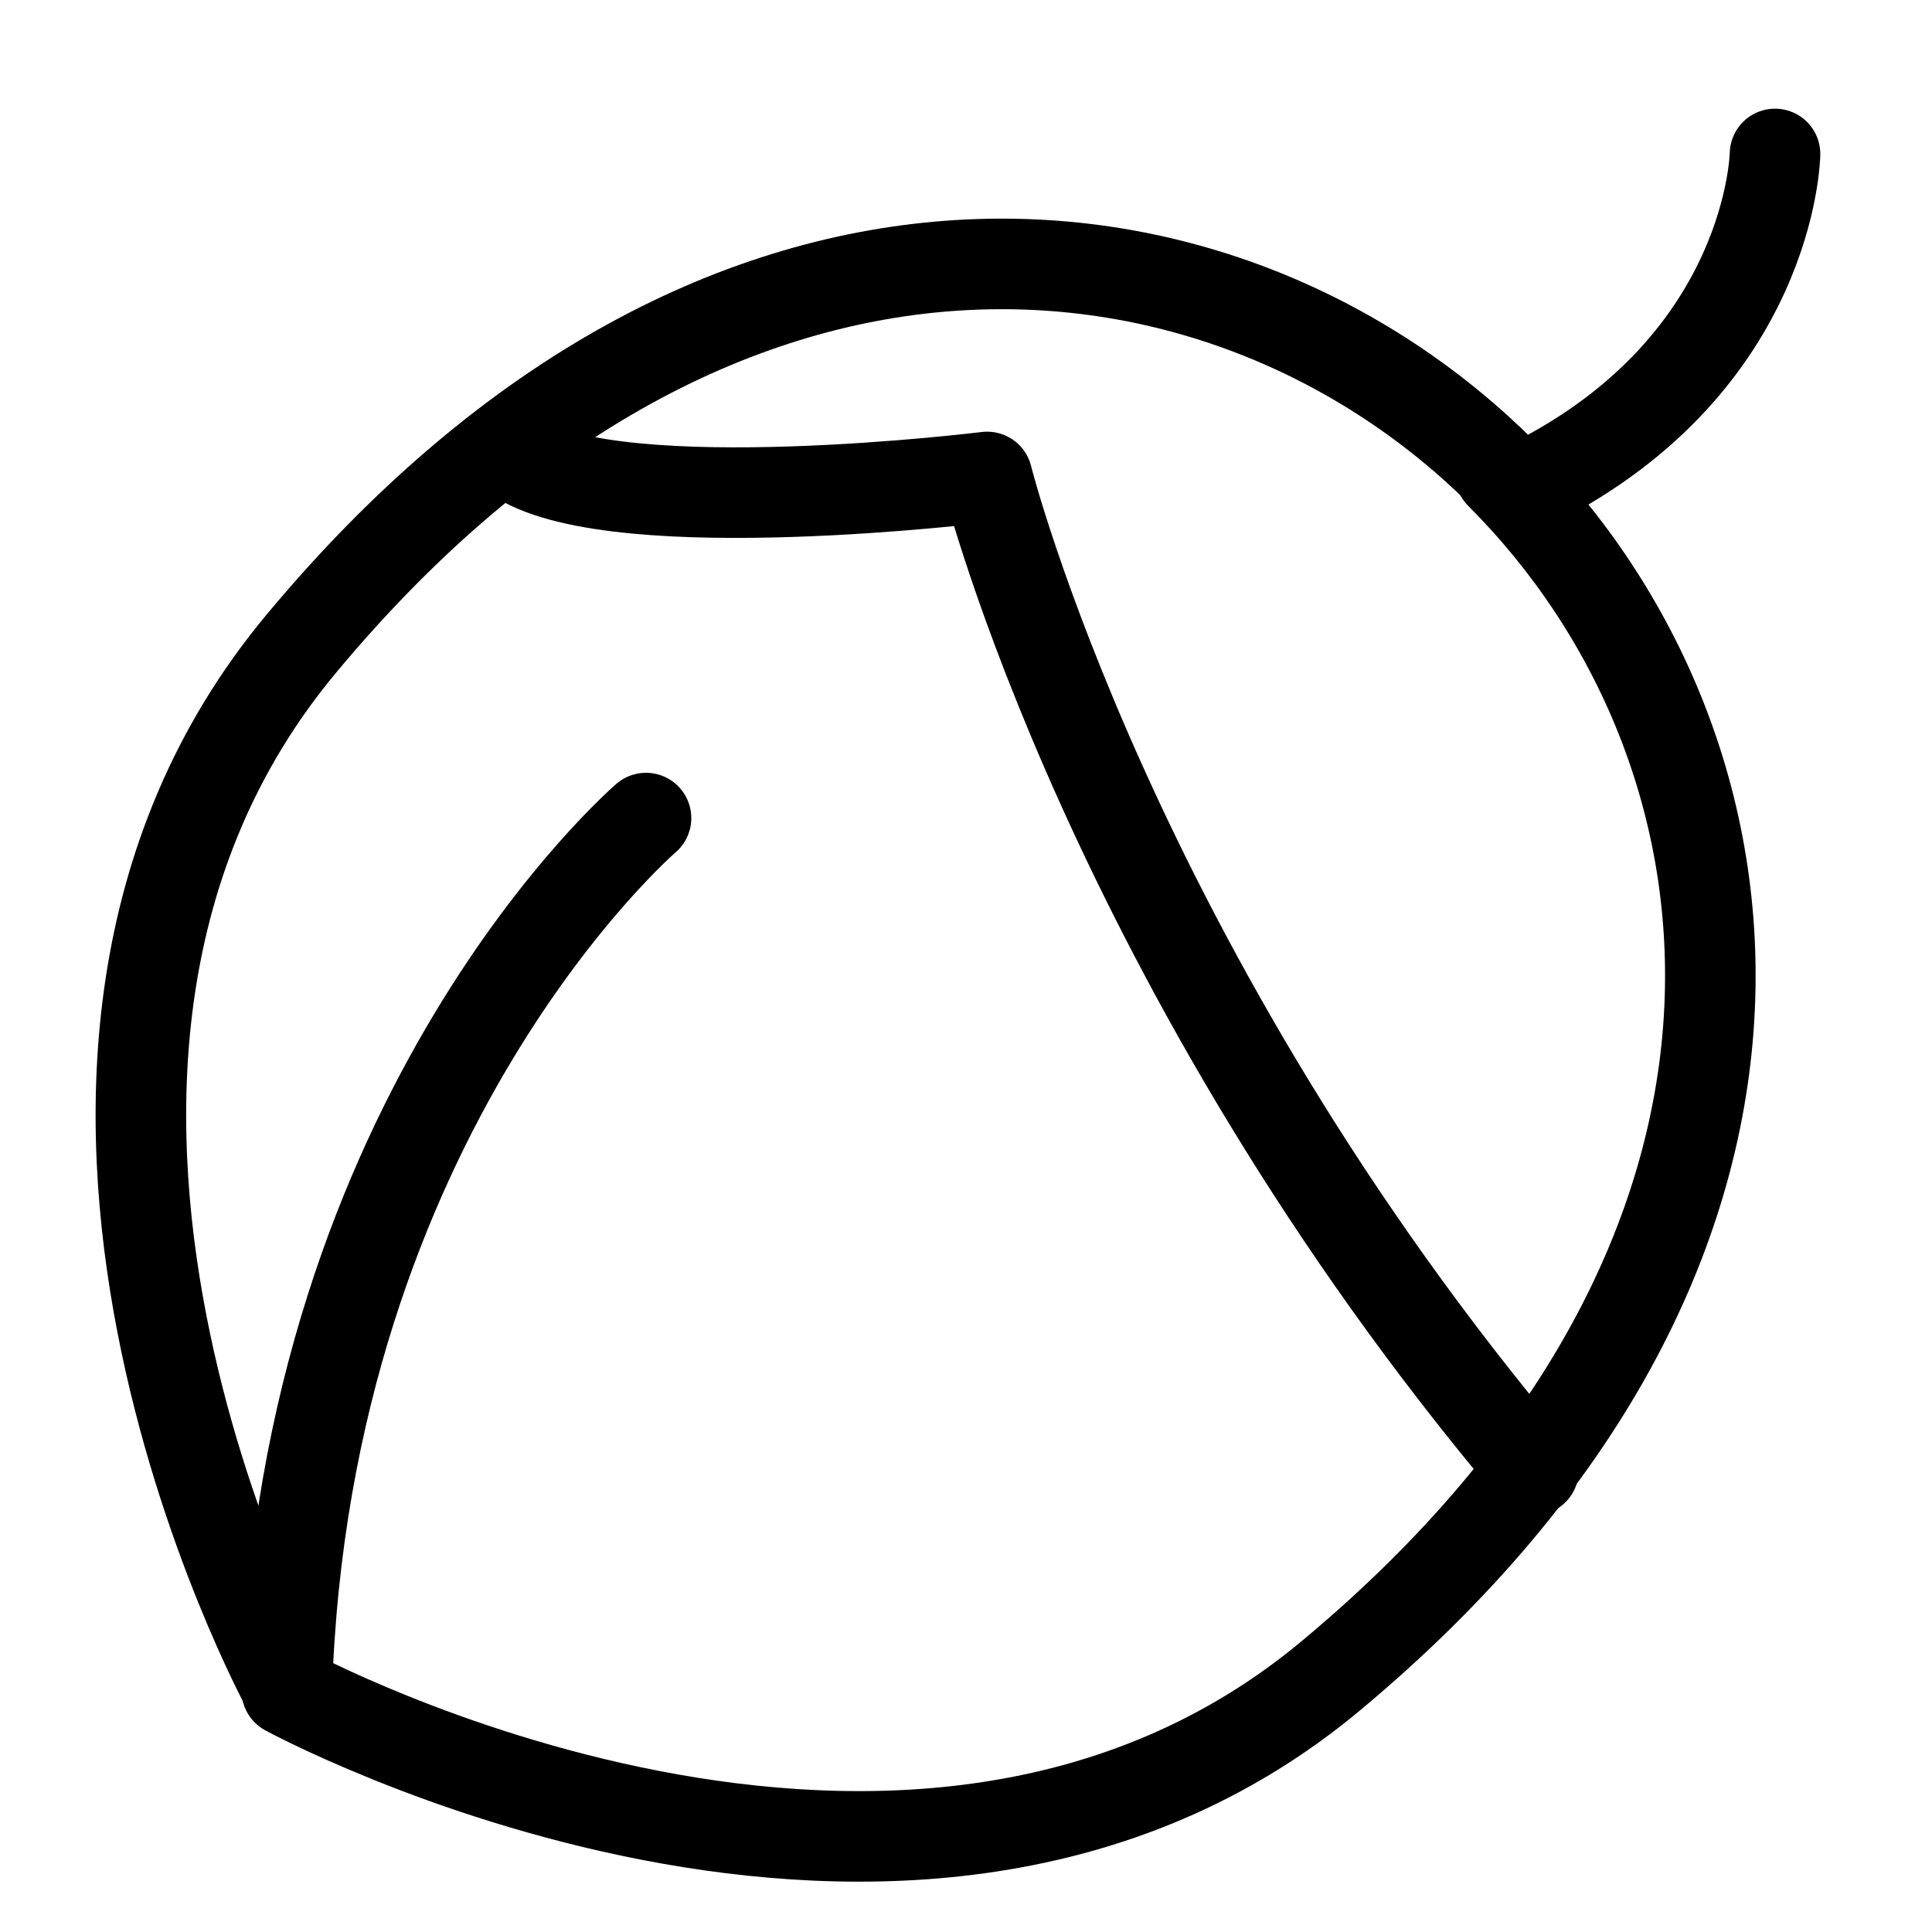 <?xml version="1.0" encoding="utf-8"?>
<!-- Generator: Adobe Illustrator 21.1.0, SVG Export Plug-In . SVG Version: 6.00 Build 0)  -->
<svg version="1.1" id="Слой_1" xmlns="http://www.w3.org/2000/svg" xmlns:xlink="http://www.w3.org/1999/xlink" x="0px" y="0px"
	 viewBox="0 0 64 64" style="enable-background:new 0 0 64 64;" xml:space="preserve">
<style type="text/css">
	.st0{fill:#FFFFFF;stroke:#000000;stroke-width:3;stroke-miterlimit:10;}
	.st1{fill:none;stroke:#000000;stroke-width:3;stroke-miterlimit:10;}
	.st2{fill:none;stroke:#000000;stroke-width:3;stroke-linecap:round;stroke-miterlimit:10;}
	.st3{fill:none;stroke:#000000;stroke-width:3;stroke-linecap:round;stroke-linejoin:round;stroke-miterlimit:10;}
	.st4{fill:none;stroke:#FFFFFF;stroke-width:3;stroke-linecap:round;stroke-linejoin:round;stroke-miterlimit:10;}
	.st5{fill:#FFFFFF;}
</style>
<path class="st3" d="M49.8,15.7C40.7,6.6,24,4.5,10,21.3c-11.7,14-0.5,34.6-0.5,34.6"/>
<path class="st3" d="M21.4,27.1c0,0-11.3,9.7-11.9,28.9c0,0,20.6,11.2,34.6-0.5c16.8-14,14.7-30.7,5.6-39.8"/>
<path class="st3" d="M50.8,48.7c-14-16.6-18.1-32.9-18.1-32.9s-12.1,1.5-15.5-0.6"/>
<path class="st3" d="M58.8,5.1c0,0-0.1,6.9-8,10.9"/>
</svg>
